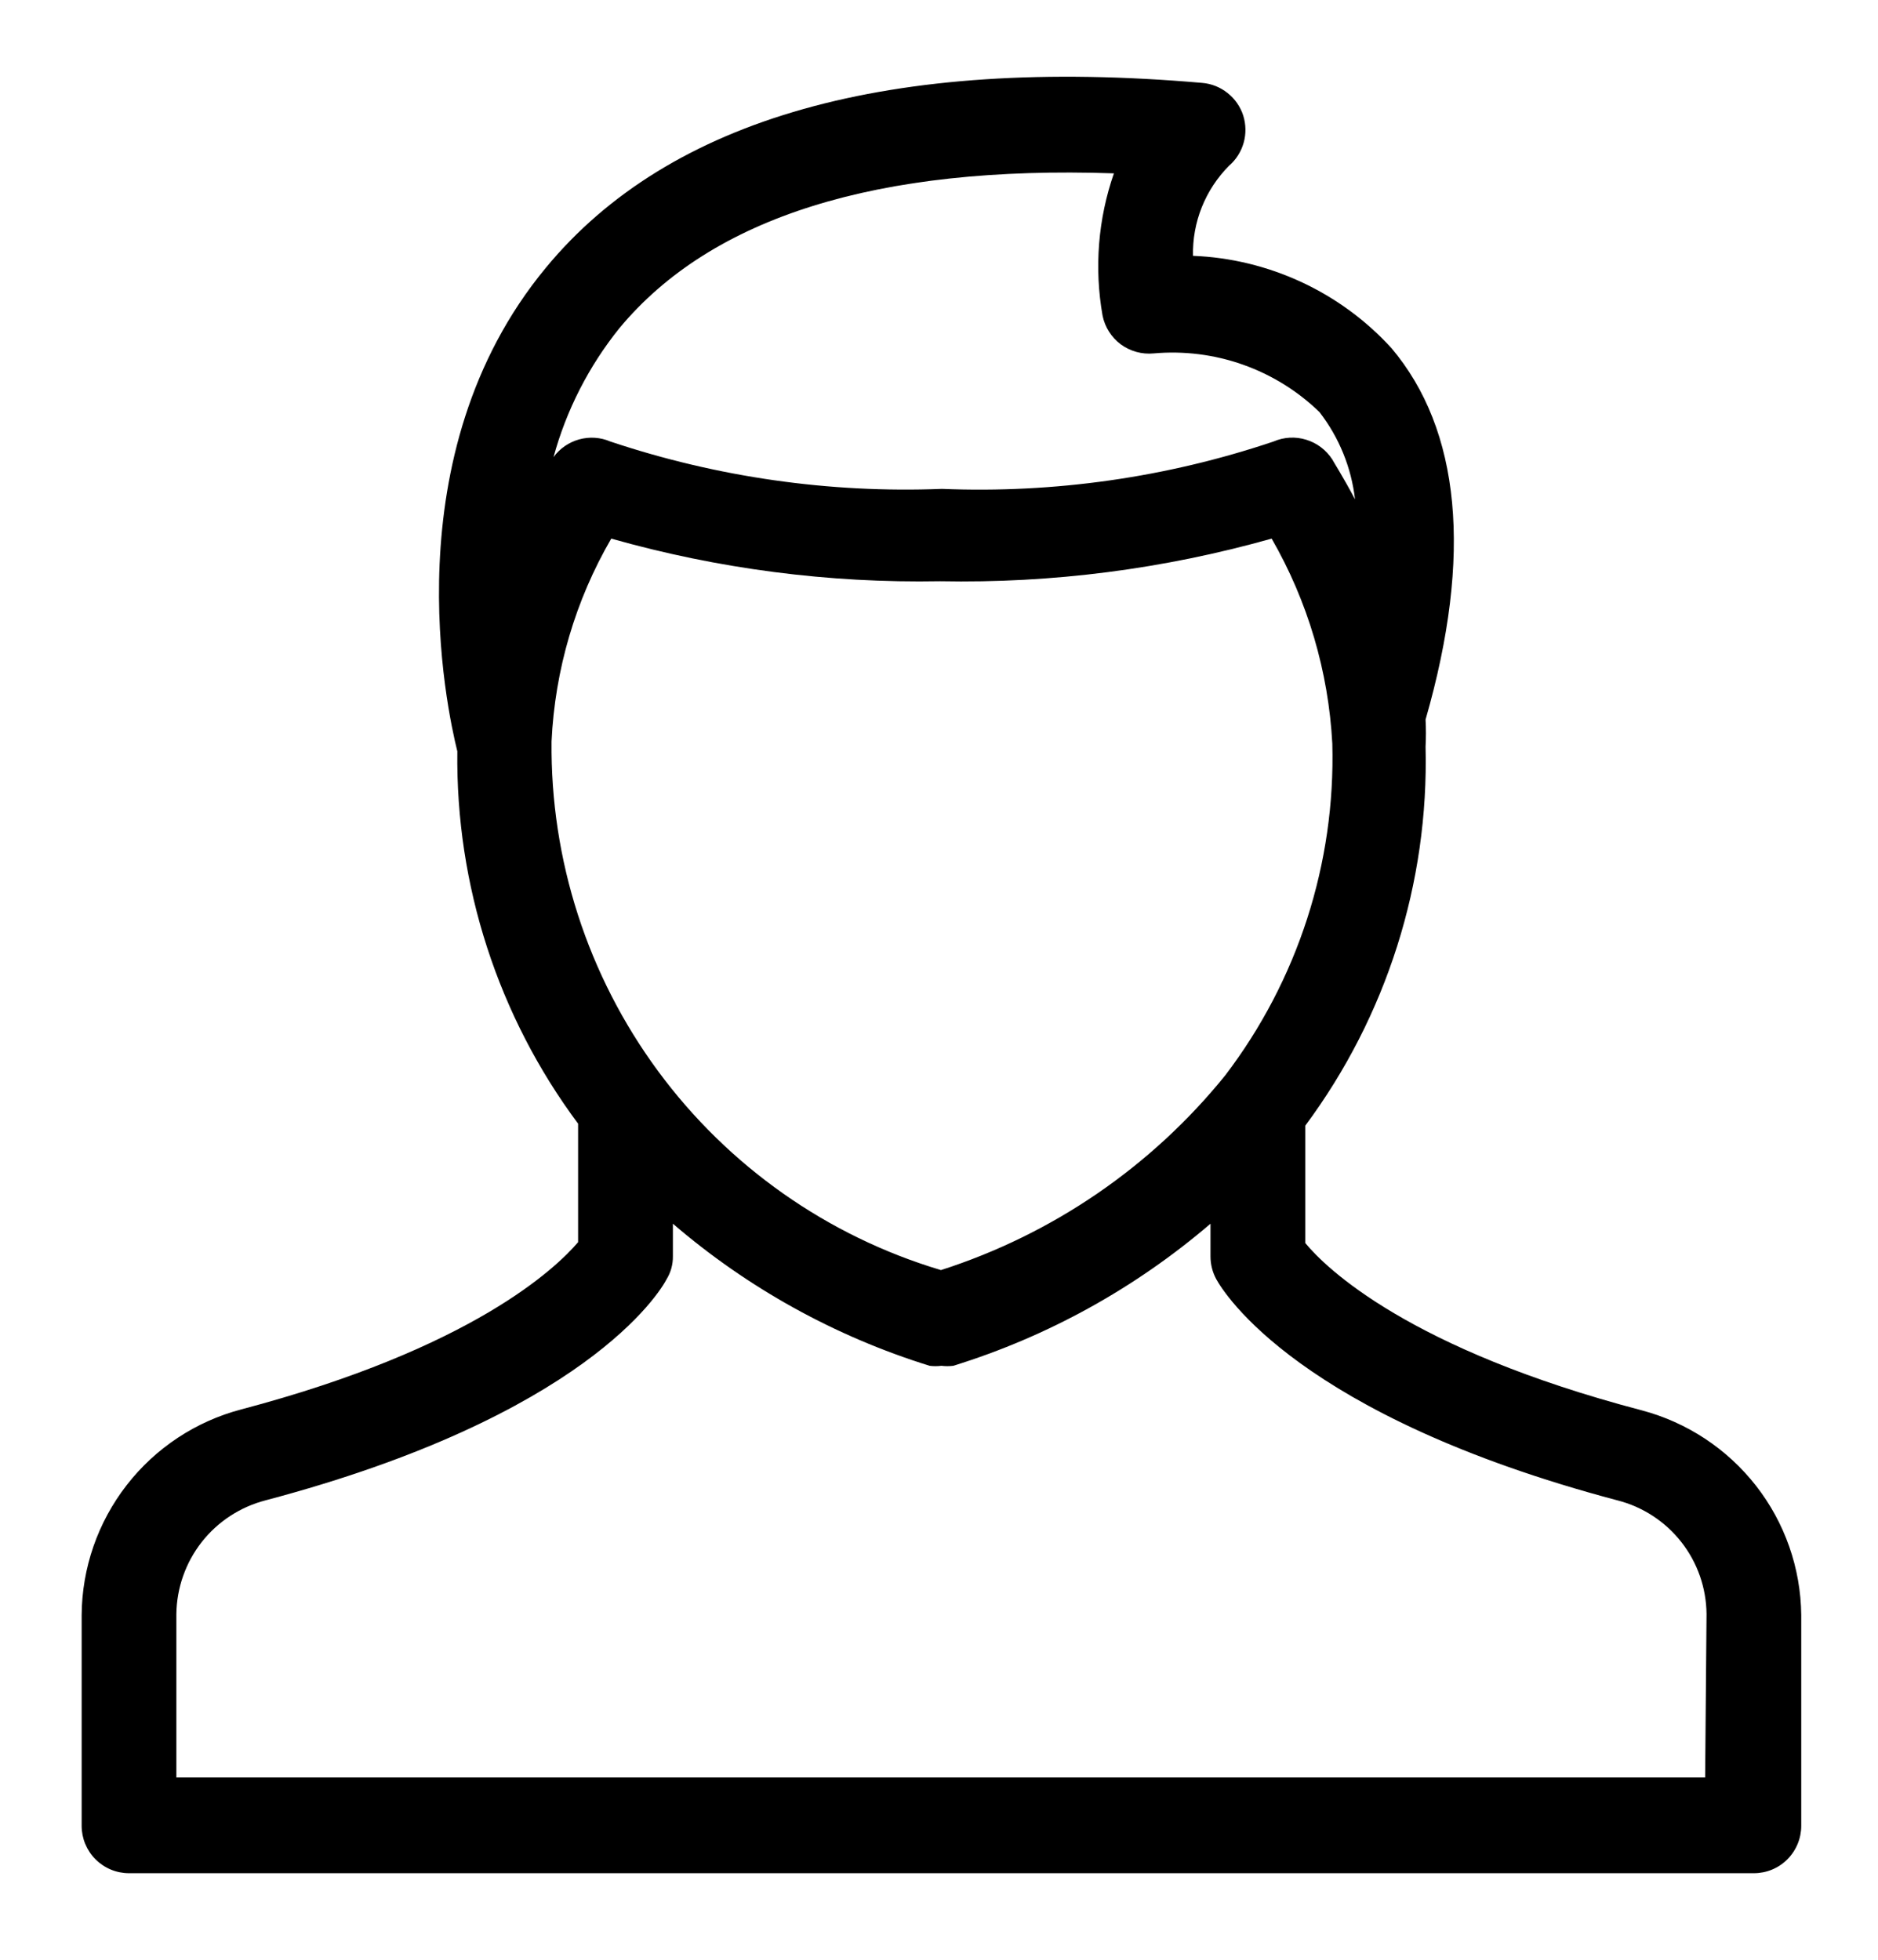 <svg width="23" height="24" viewBox="0 0 23 24" fill="none" xmlns="http://www.w3.org/2000/svg">
<path d="M20.105 17.271C17.256 16.523 16.241 15.531 15.986 15.223V13.785C16.981 12.445 17.5 10.811 17.459 9.143C17.465 9.033 17.465 8.923 17.459 8.812C18.04 6.793 17.883 5.262 17.042 4.264C16.732 3.924 16.357 3.649 15.94 3.455C15.522 3.261 15.071 3.151 14.611 3.133C14.606 2.929 14.643 2.726 14.719 2.536C14.795 2.347 14.908 2.175 15.052 2.03C15.138 1.956 15.2 1.858 15.231 1.749C15.262 1.64 15.26 1.524 15.226 1.415C15.191 1.306 15.124 1.21 15.034 1.139C14.944 1.067 14.835 1.024 14.721 1.015C10.909 0.684 8.2 1.444 6.686 3.278C4.789 5.569 5.473 8.685 5.601 9.201C5.581 10.842 6.1 12.445 7.08 13.761V15.212C6.813 15.525 5.792 16.511 2.955 17.26C2.398 17.406 1.904 17.733 1.551 18.188C1.198 18.643 1.004 19.201 1 19.778V22.36C1 22.513 1.061 22.661 1.17 22.77C1.279 22.879 1.426 22.94 1.58 22.94H21.48C21.634 22.94 21.782 22.879 21.89 22.77C21.999 22.661 22.06 22.513 22.06 22.36V19.778C22.054 19.203 21.859 18.647 21.506 18.195C21.152 17.742 20.66 17.418 20.105 17.271ZM7.585 4.02C8.716 2.657 10.747 2.024 13.642 2.123C13.448 2.682 13.4 3.281 13.503 3.864C13.531 4.005 13.611 4.131 13.726 4.217C13.842 4.302 13.986 4.342 14.129 4.328C14.5 4.295 14.873 4.342 15.223 4.466C15.573 4.59 15.893 4.788 16.16 5.047C16.4 5.357 16.55 5.726 16.595 6.115C16.444 5.83 16.328 5.651 16.317 5.627C16.242 5.511 16.129 5.425 15.997 5.385C15.866 5.344 15.724 5.352 15.597 5.407C14.29 5.847 12.914 6.043 11.536 5.987C10.158 6.041 8.782 5.844 7.475 5.407C7.354 5.355 7.22 5.346 7.093 5.381C6.967 5.416 6.856 5.492 6.779 5.598C6.936 5.023 7.211 4.485 7.585 4.02ZM7.486 6.596C8.796 6.967 10.152 7.143 11.513 7.118C12.885 7.145 14.253 6.969 15.574 6.596C16.016 7.363 16.27 8.224 16.317 9.108C16.356 10.572 15.893 12.005 15.005 13.17C14.102 14.287 12.892 15.115 11.524 15.554C10.134 15.139 8.917 14.282 8.057 13.114C7.197 11.946 6.74 10.53 6.755 9.079C6.796 8.205 7.046 7.353 7.486 6.596ZM20.883 21.768H2.16V19.766C2.164 19.447 2.273 19.137 2.47 18.885C2.667 18.634 2.942 18.454 3.251 18.374C7.156 17.341 8.078 15.833 8.165 15.664C8.216 15.58 8.242 15.484 8.241 15.386V14.986C9.159 15.775 10.229 16.367 11.385 16.726C11.433 16.732 11.482 16.732 11.53 16.726C11.578 16.732 11.627 16.732 11.675 16.726C12.833 16.367 13.905 15.774 14.825 14.986V15.386C14.825 15.483 14.849 15.579 14.895 15.664C14.988 15.833 15.91 17.341 19.809 18.374C20.119 18.453 20.394 18.633 20.591 18.884C20.789 19.136 20.897 19.446 20.9 19.766L20.883 21.768Z" fill="currentColor"/>
</svg>
